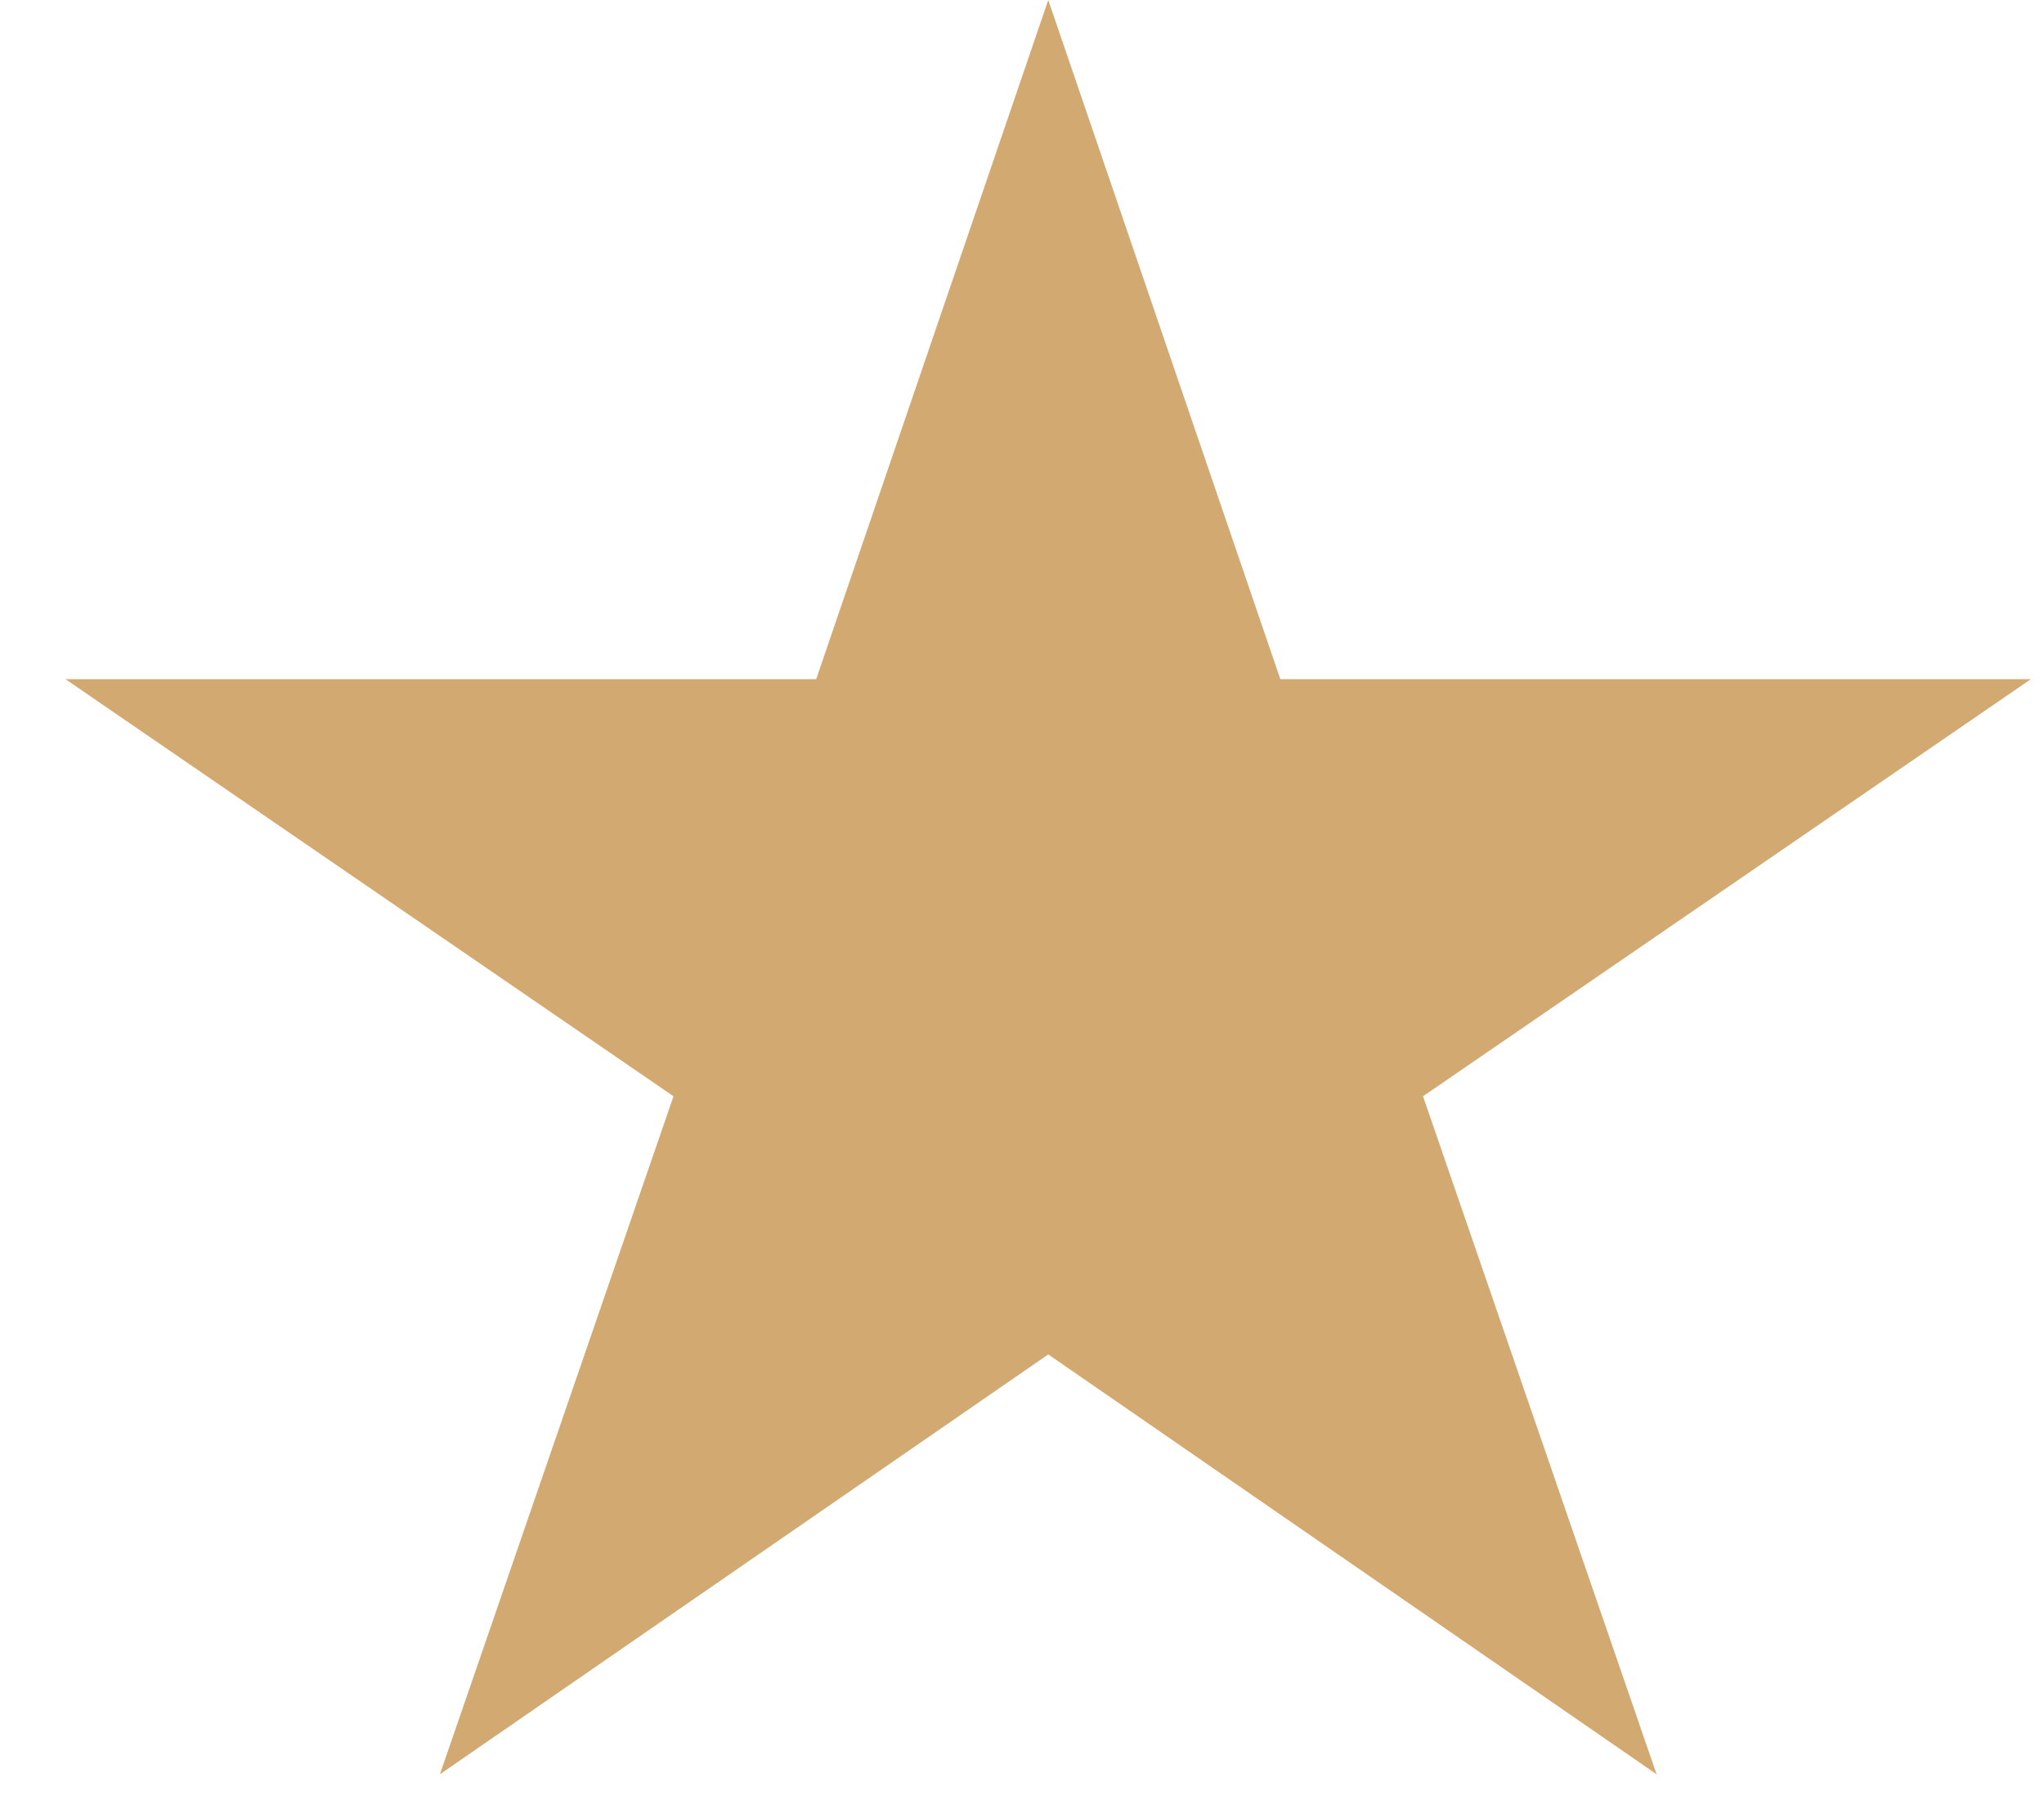 <svg width="26" height="23" viewBox="0 0 26 23" fill="none" xmlns="http://www.w3.org/2000/svg">
<path d="M21.072 22.563L13.334 17.224L5.596 22.563L8.567 13.941L0.833 8.637H10.382L13.334 0L16.286 8.637H25.833L18.101 13.941L21.072 22.563Z" fill="#D3A972"/>
</svg>
